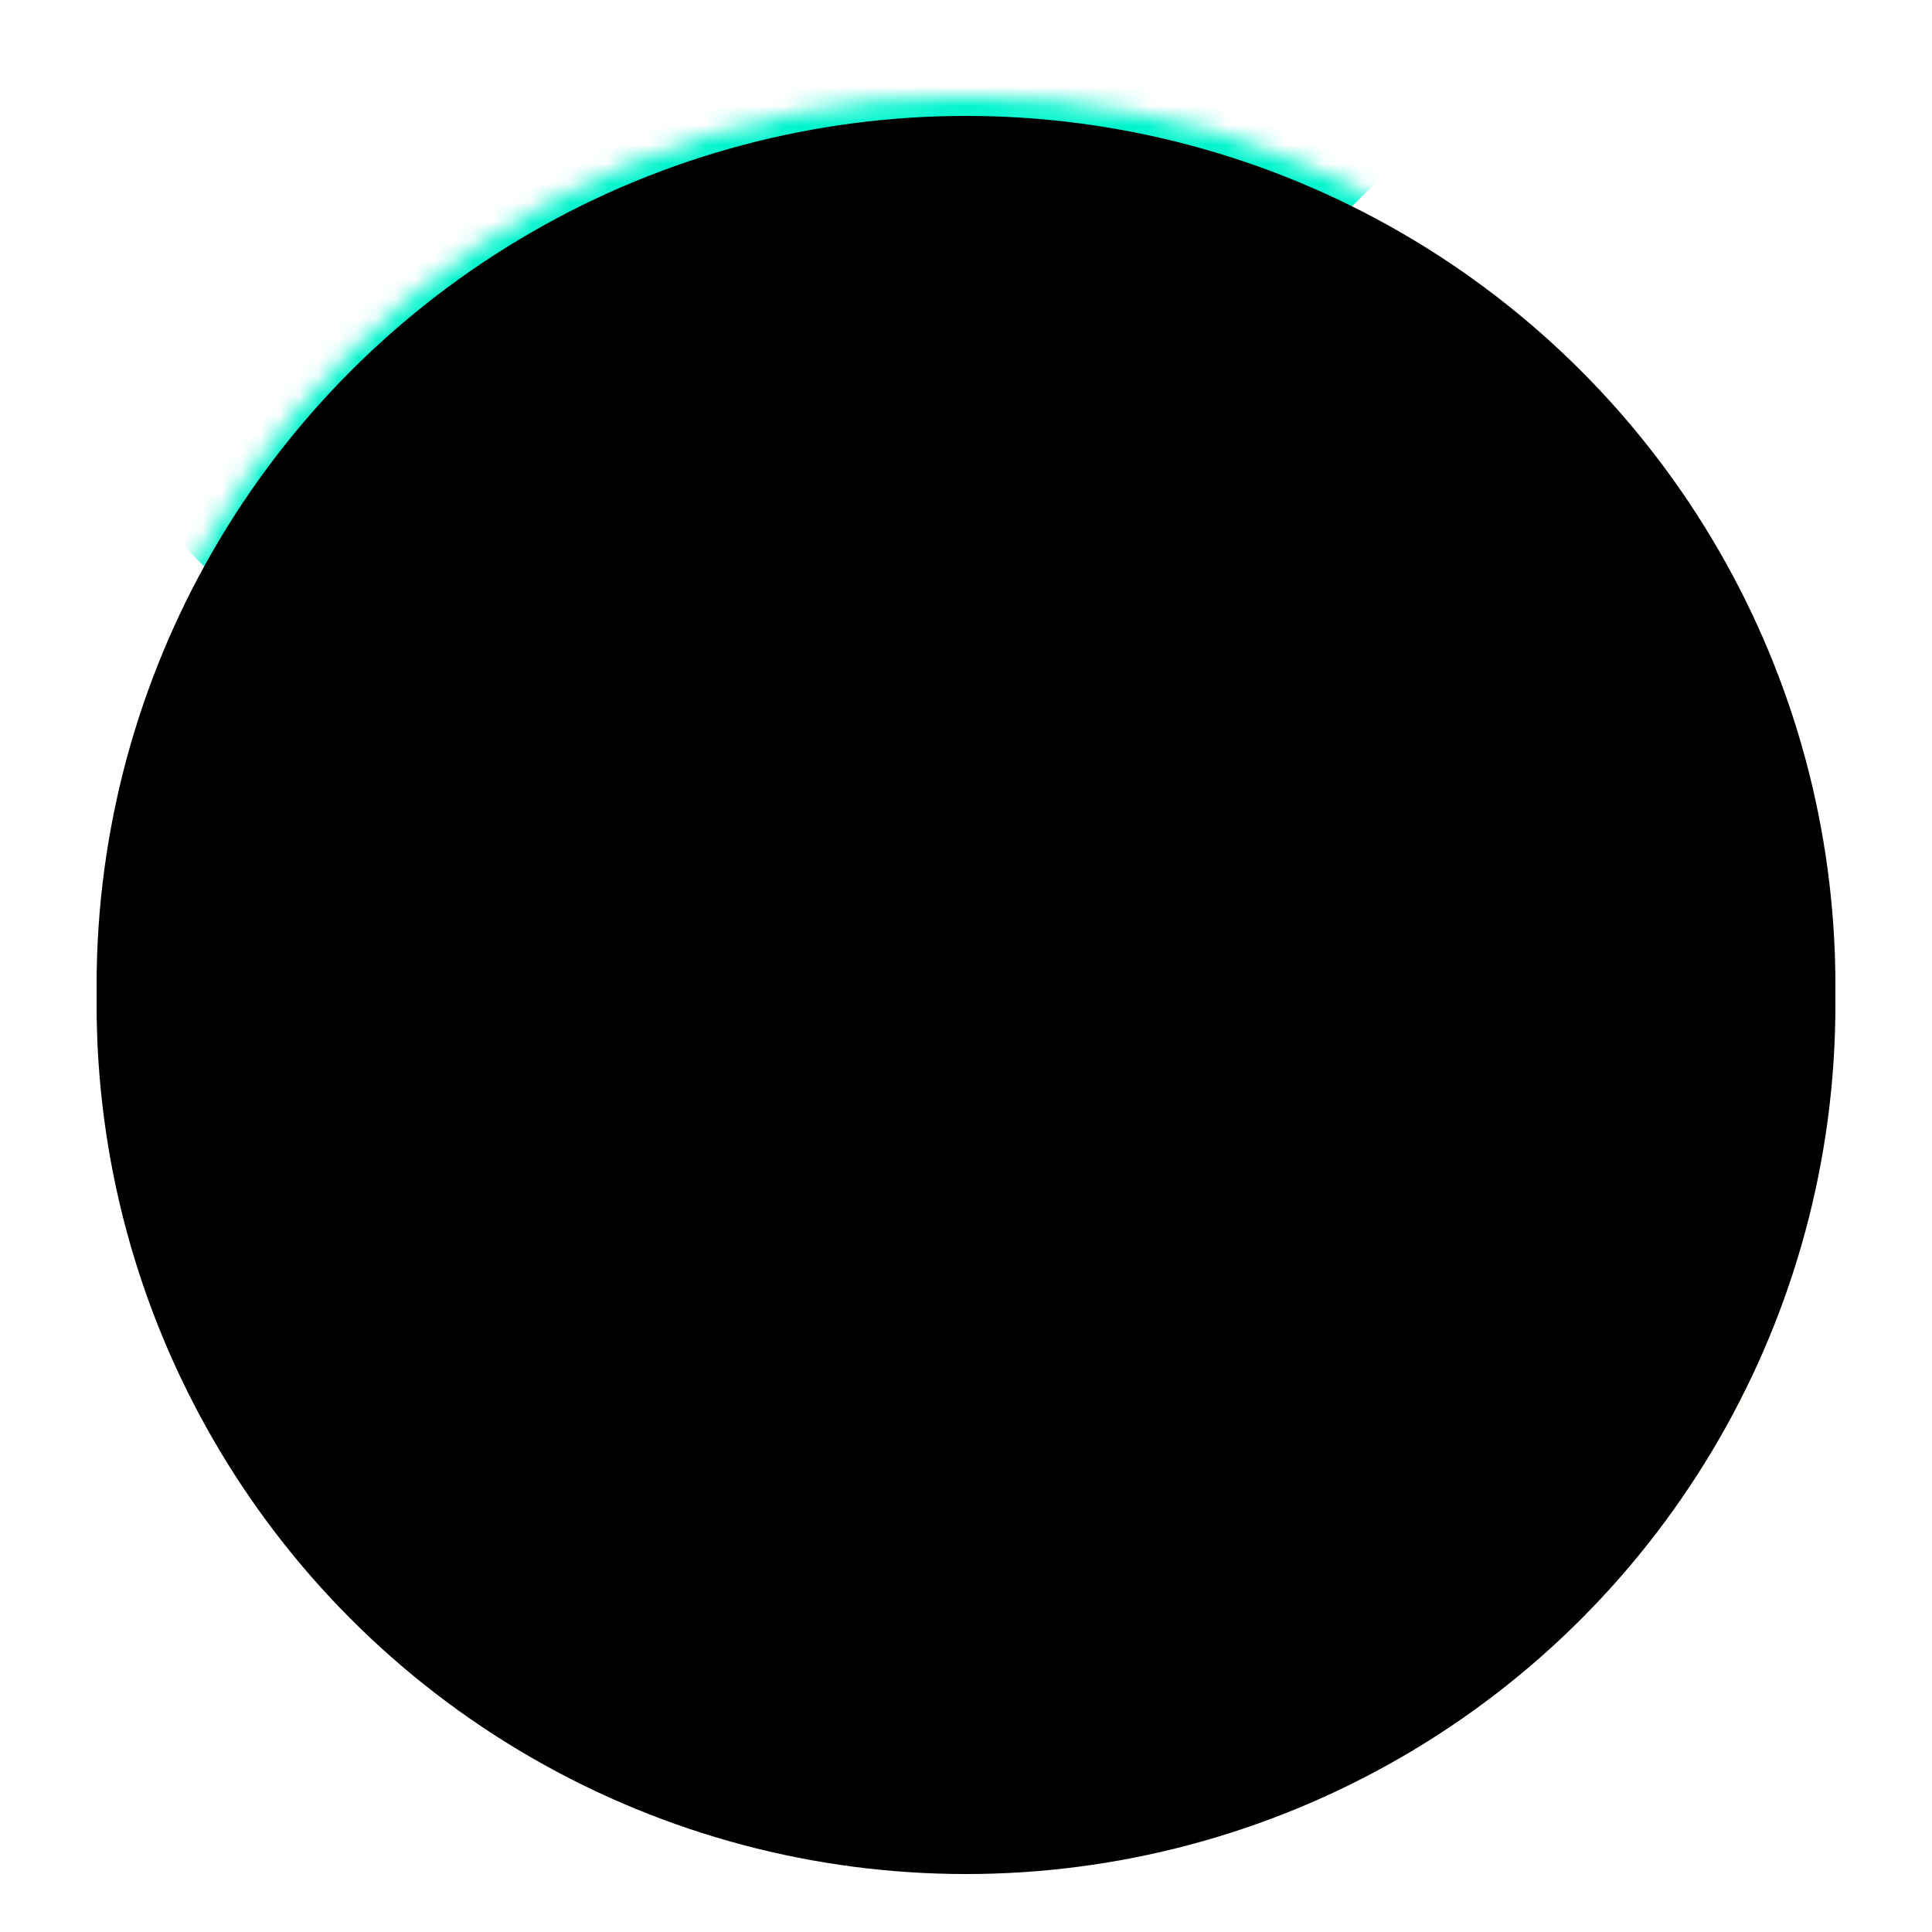 <?xml version="1.0" encoding="UTF-8"?>
<svg width="100px" height="100px" viewBox="0 0 100 100" version="1.1" xmlns="http://www.w3.org/2000/svg" xmlns:xlink="http://www.w3.org/1999/xlink">
    <!-- Generator: Sketch 45.2 (43514) - http://www.bohemiancoding.com/sketch -->
    <title>contrast-logo</title>
    <desc>Created with Sketch.</desc>
    <defs>
        <linearGradient x1="50%" y1="2.559%" x2="50%" y2="100%" id="linearGradient-1">
            <stop stop-color="#FFFFFF" offset="0%"></stop>
            <stop stop-color="#DDDDDD" offset="100%"></stop>
        </linearGradient>
        <circle id="path-2" cx="45" cy="45" r="45"></circle>
        <linearGradient x1="50%" y1="0%" x2="50%" y2="98.79%" id="linearGradient-4">
            <stop stop-color="#444444" offset="0%"></stop>
            <stop stop-color="#222222" offset="100%"></stop>
        </linearGradient>
        <path d="M45.18,72.208 C60.022,72.208 72.053,60.177 72.053,45.336 C72.053,30.495 60.022,18.463 45.18,18.463 C30.339,18.463 18.308,30.495 18.308,45.336 C18.308,60.177 30.339,72.208 45.18,72.208 Z M45.18,79.65 C26.229,79.65 10.866,64.287 10.866,45.336 C10.866,26.385 26.229,11.022 45.18,11.022 C64.132,11.022 79.495,26.385 79.495,45.336 C79.495,64.287 64.132,79.65 45.18,79.65 Z" id="path-5"></path>
        <rect id="path-6" x="0" y="0" width="4.167" height="4.167"></rect>
        <rect id="path-7" x="8.333" y="0" width="4.167" height="4.167"></rect>
        <rect id="path-8" x="0" y="8.333" width="4.167" height="4.167"></rect>
        <rect id="path-9" x="8.333" y="8.333" width="4.167" height="4.167"></rect>
        <rect id="path-10" x="0" y="16.667" width="4.167" height="4.167"></rect>
        <rect id="path-11" x="8.333" y="16.667" width="4.167" height="4.167"></rect>
        <rect id="path-12" x="0" y="25" width="4.167" height="4.167"></rect>
        <rect id="path-13" x="8.333" y="25" width="4.167" height="4.167"></rect>
        <rect id="path-14" x="0" y="33.333" width="4.167" height="4.167"></rect>
        <rect id="path-15" x="8.333" y="33.333" width="4.167" height="4.167"></rect>
        <rect id="path-16" x="0" y="41.667" width="4.167" height="4.167"></rect>
        <rect id="path-17" x="8.333" y="41.667" width="4.167" height="4.167"></rect>
        <rect id="path-18" x="0" y="50" width="4.167" height="4.167"></rect>
        <rect id="path-19" x="8.333" y="50" width="4.167" height="4.167"></rect>
        <rect id="path-20" x="16.667" y="8.333" width="4.167" height="4.167"></rect>
        <rect id="path-21" x="16.667" y="16.667" width="4.167" height="4.167"></rect>
        <rect id="path-22" x="25" y="16.667" width="4.167" height="4.167"></rect>
        <rect id="path-23" x="16.667" y="25" width="4.167" height="4.167"></rect>
        <rect id="path-24" x="25" y="25" width="4.167" height="4.167"></rect>
        <rect id="path-25" x="16.667" y="33.333" width="4.167" height="4.167"></rect>
        <rect id="path-26" x="25" y="33.333" width="4.167" height="4.167"></rect>
        <rect id="path-27" x="16.667" y="41.667" width="4.167" height="4.167"></rect>
        <linearGradient x1="50%" y1="0%" x2="50%" y2="100%" id="linearGradient-28">
            <stop stop-color="#494749" offset="0%"></stop>
            <stop stop-color="#272527" offset="100%"></stop>
        </linearGradient>
        <circle id="path-29" cx="45" cy="45" r="45"></circle>
        <filter x="-11.1%" y="-8.9%" width="122.2%" height="122.2%" filterUnits="objectBoundingBox" id="filter-30">
            <feOffset dx="0" dy="2" in="SourceAlpha" result="shadowOffsetOuter1"></feOffset>
            <feGaussianBlur stdDeviation="3" in="shadowOffsetOuter1" result="shadowBlurOuter1"></feGaussianBlur>
            <feComposite in="shadowBlurOuter1" in2="SourceAlpha" operator="out" result="shadowBlurOuter1"></feComposite>
            <feColorMatrix values="0 0 0 0 0   0 0 0 0 0   0 0 0 0 0  0 0 0 0.2 0" type="matrix" in="shadowBlurOuter1"></feColorMatrix>
        </filter>
        <filter x="-8.3%" y="-6.1%" width="116.7%" height="116.7%" filterUnits="objectBoundingBox" id="filter-31">
            <feGaussianBlur stdDeviation="1" in="SourceAlpha" result="shadowBlurInner1"></feGaussianBlur>
            <feOffset dx="0" dy="1" in="shadowBlurInner1" result="shadowOffsetInner1"></feOffset>
            <feComposite in="shadowOffsetInner1" in2="SourceAlpha" operator="arithmetic" k2="-1" k3="1" result="shadowInnerInner1"></feComposite>
            <feColorMatrix values="0 0 0 0 1   0 0 0 0 1   0 0 0 0 1  0 0 0 0.5 0" type="matrix" in="shadowInnerInner1"></feColorMatrix>
        </filter>
    </defs>
    <g id="icons" stroke="none" stroke-width="1" fill="none" fill-rule="evenodd">
        <g id="contrast-logo">
            <g id="icon" transform="translate(5, 5)">
                <g>
                    <g id="bg">
                        <mask id="mask-3" fill="white">
                            <use xlink:href="#path-2"></use>
                        </mask>
                        <g id="Mask">
                            <use fill="url(#linearGradient-1)" xlink:href="#path-2"></use>
                            <use fill="#FFFFFF" xlink:href="#path-2"></use>
                        </g>
                        <g id="shapes" mask="url(#mask-3)">
                            <g transform="translate(-52.748, -112.696)">
                                <rect id="yellow" fill="#FFFF00" transform="translate(116.294, 251.685) rotate(-315) translate(-116.294, -251.685) " x="49.667" y="185.059" width="133.253" height="133.253"></rect>
                                <rect id="teal" fill="#00F4CD" transform="translate(78.702, 78.702) rotate(-315) translate(-78.702, -78.702) " x="23.051" y="23.051" width="111.302" height="111.302"></rect>
                            </g>
                        </g>
                    </g>
                    <g id="logo" fill-rule="nonzero">
                        <use fill="url(#linearGradient-4)" fill-rule="evenodd" xlink:href="#path-5"></use>
                        <use fill="#111112" fill-rule="evenodd" xlink:href="#path-5"></use>
                    </g>
                    <g id="Group" transform="translate(45.833, 18.333)">
                        <g id="Rectangle">
                            <use fill="url(#linearGradient-4)" xlink:href="#path-6"></use>
                            <use fill="#111112" xlink:href="#path-6"></use>
                        </g>
                        <g id="Path">
                            <use fill="url(#linearGradient-4)" xlink:href="#path-7"></use>
                            <use fill="#111112" xlink:href="#path-7"></use>
                        </g>
                        <g id="Path">
                            <use fill="url(#linearGradient-4)" xlink:href="#path-8"></use>
                            <use fill="#111112" xlink:href="#path-8"></use>
                        </g>
                        <g id="Path">
                            <use fill="url(#linearGradient-4)" xlink:href="#path-9"></use>
                            <use fill="#111112" xlink:href="#path-9"></use>
                        </g>
                        <g id="Path">
                            <use fill="url(#linearGradient-4)" xlink:href="#path-10"></use>
                            <use fill="#111112" xlink:href="#path-10"></use>
                        </g>
                        <g id="Path">
                            <use fill="url(#linearGradient-4)" xlink:href="#path-11"></use>
                            <use fill="#111112" xlink:href="#path-11"></use>
                        </g>
                        <g id="Path">
                            <use fill="url(#linearGradient-4)" xlink:href="#path-12"></use>
                            <use fill="#111112" xlink:href="#path-12"></use>
                        </g>
                        <g id="Path">
                            <use fill="url(#linearGradient-4)" xlink:href="#path-13"></use>
                            <use fill="#111112" xlink:href="#path-13"></use>
                        </g>
                        <g id="Path">
                            <use fill="url(#linearGradient-4)" xlink:href="#path-14"></use>
                            <use fill="#111112" xlink:href="#path-14"></use>
                        </g>
                        <g id="Path">
                            <use fill="url(#linearGradient-4)" xlink:href="#path-15"></use>
                            <use fill="#111112" xlink:href="#path-15"></use>
                        </g>
                        <g id="Path">
                            <use fill="url(#linearGradient-4)" xlink:href="#path-16"></use>
                            <use fill="#111112" xlink:href="#path-16"></use>
                        </g>
                        <g id="Path">
                            <use fill="url(#linearGradient-4)" xlink:href="#path-17"></use>
                            <use fill="#111112" xlink:href="#path-17"></use>
                        </g>
                        <g id="Path">
                            <use fill="url(#linearGradient-4)" xlink:href="#path-18"></use>
                            <use fill="#111112" xlink:href="#path-18"></use>
                        </g>
                        <g id="Path">
                            <use fill="url(#linearGradient-4)" xlink:href="#path-19"></use>
                            <use fill="#111112" xlink:href="#path-19"></use>
                        </g>
                        <g id="Path">
                            <use fill="url(#linearGradient-4)" xlink:href="#path-20"></use>
                            <use fill="#111112" xlink:href="#path-20"></use>
                        </g>
                        <g id="Path">
                            <use fill="url(#linearGradient-4)" xlink:href="#path-21"></use>
                            <use fill="#111112" xlink:href="#path-21"></use>
                        </g>
                        <g id="Path-Copy-2">
                            <use fill="url(#linearGradient-4)" xlink:href="#path-22"></use>
                            <use fill="#111112" xlink:href="#path-22"></use>
                        </g>
                        <g id="Path">
                            <use fill="url(#linearGradient-4)" xlink:href="#path-23"></use>
                            <use fill="#111112" xlink:href="#path-23"></use>
                        </g>
                        <g id="Path-Copy-3">
                            <use fill="url(#linearGradient-4)" xlink:href="#path-24"></use>
                            <use fill="#111112" xlink:href="#path-24"></use>
                        </g>
                        <g id="Path">
                            <use fill="url(#linearGradient-4)" xlink:href="#path-25"></use>
                            <use fill="#111112" xlink:href="#path-25"></use>
                        </g>
                        <g id="Path-Copy-4">
                            <use fill="url(#linearGradient-4)" xlink:href="#path-26"></use>
                            <use fill="#111112" xlink:href="#path-26"></use>
                        </g>
                        <g id="Path">
                            <use fill="url(#linearGradient-4)" xlink:href="#path-27"></use>
                            <use fill="#111112" xlink:href="#path-27"></use>
                        </g>
                    </g>
                </g>
                <g id="light">
                    <use fill="black" fill-opacity="1" filter="url(#filter-30)" xlink:href="#path-29"></use>
                    <use fill-opacity="0" fill="url(#linearGradient-28)" fill-rule="evenodd" xlink:href="#path-29"></use>
                    <use fill="black" fill-opacity="1" filter="url(#filter-31)" xlink:href="#path-29"></use>
                </g>
            </g>
        </g>
    </g>
</svg>
